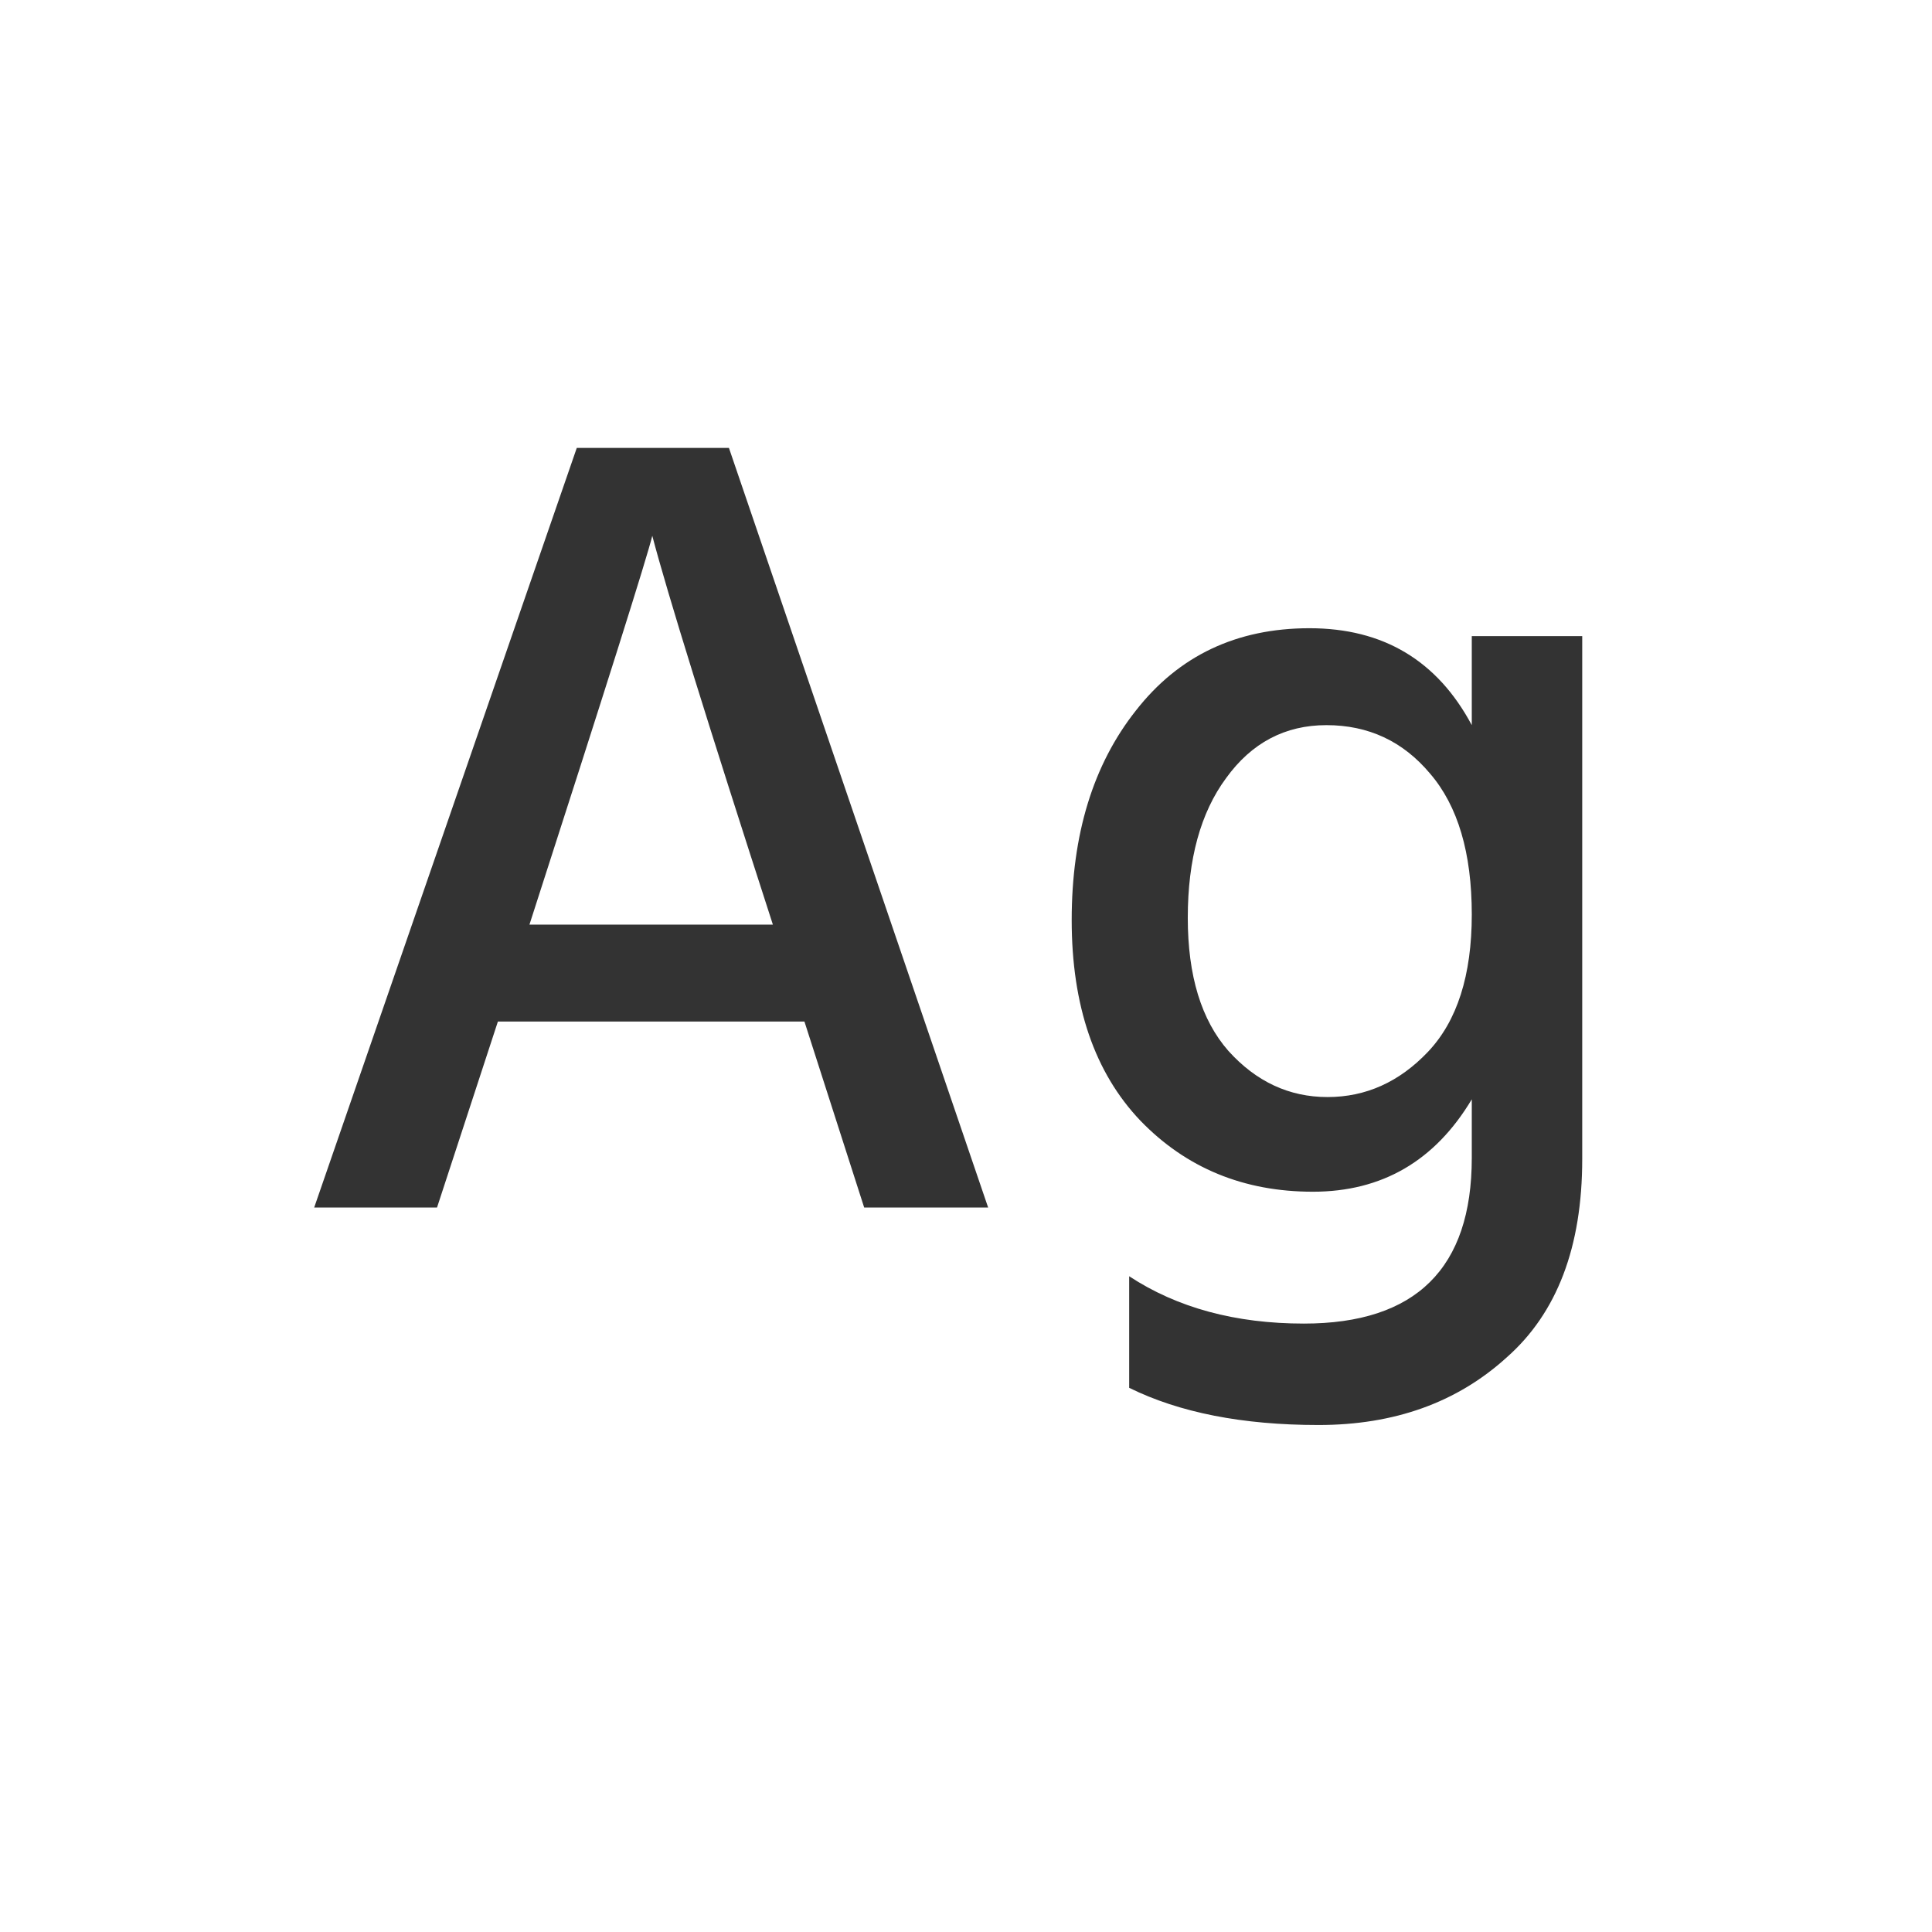 <svg width="24" height="24" viewBox="0 0 24 24" fill="none" xmlns="http://www.w3.org/2000/svg">
<path d="M5.429 15H3.903L7.165 5.564H9.055L12.275 15H10.735L9.993 12.69H6.185L5.429 15ZM8.103 6.656C8.037 6.927 7.529 8.537 6.577 11.486H9.601C8.789 8.975 8.289 7.365 8.103 6.656ZM16.477 9.008C15.964 9.008 15.548 9.227 15.231 9.666C14.914 10.095 14.755 10.674 14.755 11.402C14.755 12.121 14.923 12.671 15.259 13.054C15.604 13.437 16.015 13.628 16.491 13.628C16.967 13.628 17.382 13.441 17.737 13.068C18.101 12.685 18.283 12.116 18.283 11.36C18.283 10.595 18.11 10.011 17.765 9.61C17.429 9.209 17 9.008 16.477 9.008ZM19.655 14.398C19.655 15.49 19.342 16.311 18.717 16.862C18.101 17.422 17.322 17.702 16.379 17.702C15.436 17.702 14.652 17.548 14.027 17.24V15.854C14.624 16.246 15.348 16.442 16.197 16.442C17.588 16.442 18.283 15.756 18.283 14.384V13.656C17.826 14.421 17.168 14.804 16.309 14.804C15.45 14.804 14.736 14.51 14.167 13.922C13.598 13.325 13.313 12.494 13.313 11.43C13.313 10.366 13.579 9.498 14.111 8.826C14.643 8.145 15.362 7.804 16.267 7.804C17.182 7.804 17.854 8.205 18.283 9.008V7.902H19.655V14.398Z" fill="#333333"/>
</svg>
